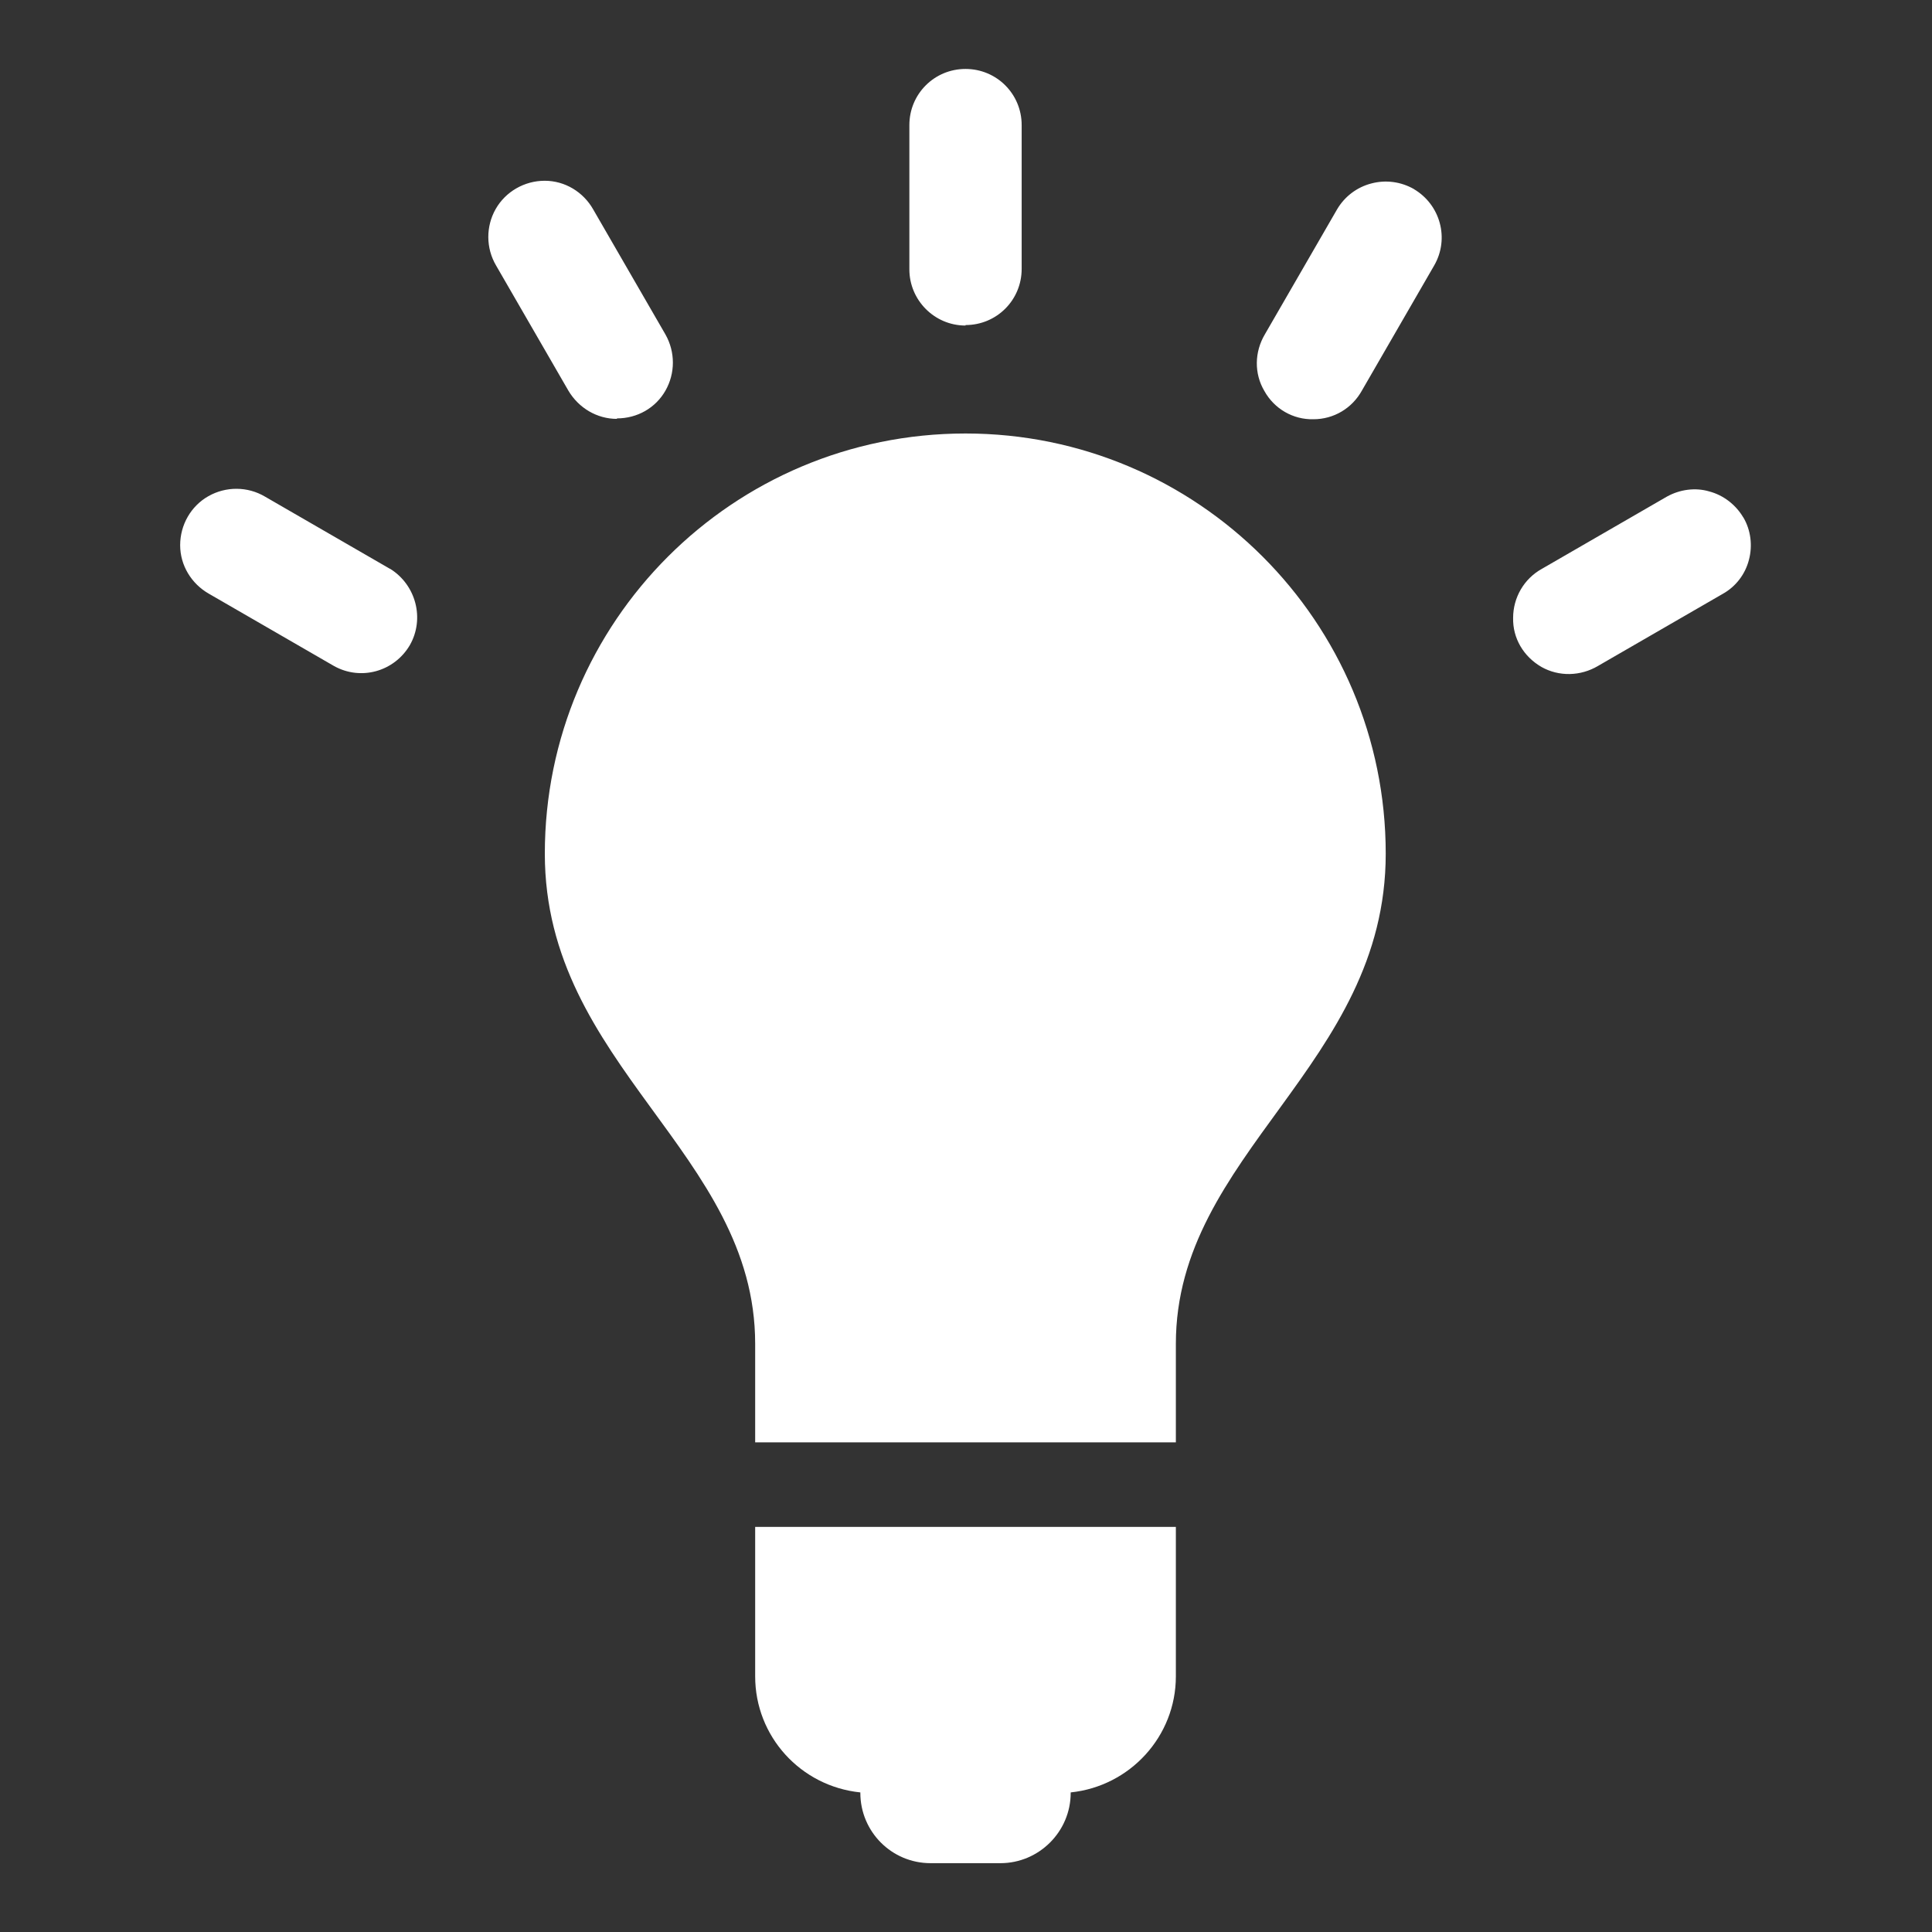 <svg xmlns="http://www.w3.org/2000/svg" width="16" height="16" viewBox="0 0 16 16"><rect x="0" y="0" width="16" height="16" fill="#333333" stroke="none"/><path fill="#fff" d="m 3.23 4.711 l -1.035 -0.598 c -0.145 -0.086 -0.324 -0.086 -0.469 -0.004 c -0.145 0.082 -0.234 0.238 -0.234 0.406 s 0.094 0.32 0.238 0.402 l 1.035 0.598 c 0.223 0.125 0.5 0.047 0.629 -0.172 c 0.125 -0.219 0.051 -0.5 -0.164 -0.633 z m 1.879 -1.246 c 0.168 0 0.32 -0.086 0.402 -0.23 s 0.082 -0.32 0 -0.465 l -0.598 -1.035 c -0.082 -0.145 -0.234 -0.238 -0.402 -0.238 s -0.324 0.09 -0.406 0.234 s -0.082 0.324 0.004 0.469 l 0.598 1.035 c 0.086 0.145 0.238 0.234 0.402 0.234 z m 2.887 -0.773 c 0.258 0 0.465 -0.207 0.465 -0.465 v -1.191 c 0 -0.258 -0.207 -0.465 -0.465 -0.465 c -0.258 0 -0.465 0.207 -0.465 0.465 v 1.195 c 0 0.254 0.207 0.465 0.465 0.465 z m -1.742 11.191 c 0 0.496 0.375 0.91 0.871 0.961 v 0.004 c 0 0.32 0.258 0.582 0.582 0.582 h 0.578 c 0.32 0 0.582 -0.262 0.582 -0.582 v -0.004 c 0.492 -0.051 0.871 -0.465 0.871 -0.961 v -1.238 h -3.484 z m 1.742 -10.293 c -1.926 0 -3.484 1.559 -3.484 3.48 c 0 1.754 1.742 2.477 1.742 4.059 v 0.816 h 3.484 v -0.816 c 0 -1.578 1.738 -2.305 1.738 -4.059 c 0 -1.922 -1.559 -3.48 -3.48 -3.48 z m 6.441 0.695 c -0.062 -0.105 -0.164 -0.184 -0.281 -0.215 c -0.117 -0.035 -0.246 -0.016 -0.352 0.043 l -1.035 0.598 c -0.148 0.082 -0.238 0.238 -0.238 0.406 c -0.004 0.168 0.086 0.32 0.234 0.406 c 0.145 0.082 0.324 0.078 0.469 -0.008 l 1.035 -0.598 c 0.105 -0.059 0.184 -0.16 0.215 -0.281 c 0.031 -0.117 0.016 -0.246 -0.047 -0.352 z m -2.727 -2.719 c -0.109 -0.062 -0.234 -0.078 -0.352 -0.047 c -0.121 0.031 -0.223 0.109 -0.285 0.215 l -0.598 1.035 c -0.086 0.145 -0.09 0.324 -0.004 0.469 c 0.082 0.148 0.238 0.238 0.406 0.234 c 0.168 0 0.32 -0.09 0.402 -0.238 l 0.598 -1.035 c 0.129 -0.223 0.051 -0.504 -0.168 -0.633 z m 0 0"/></svg>